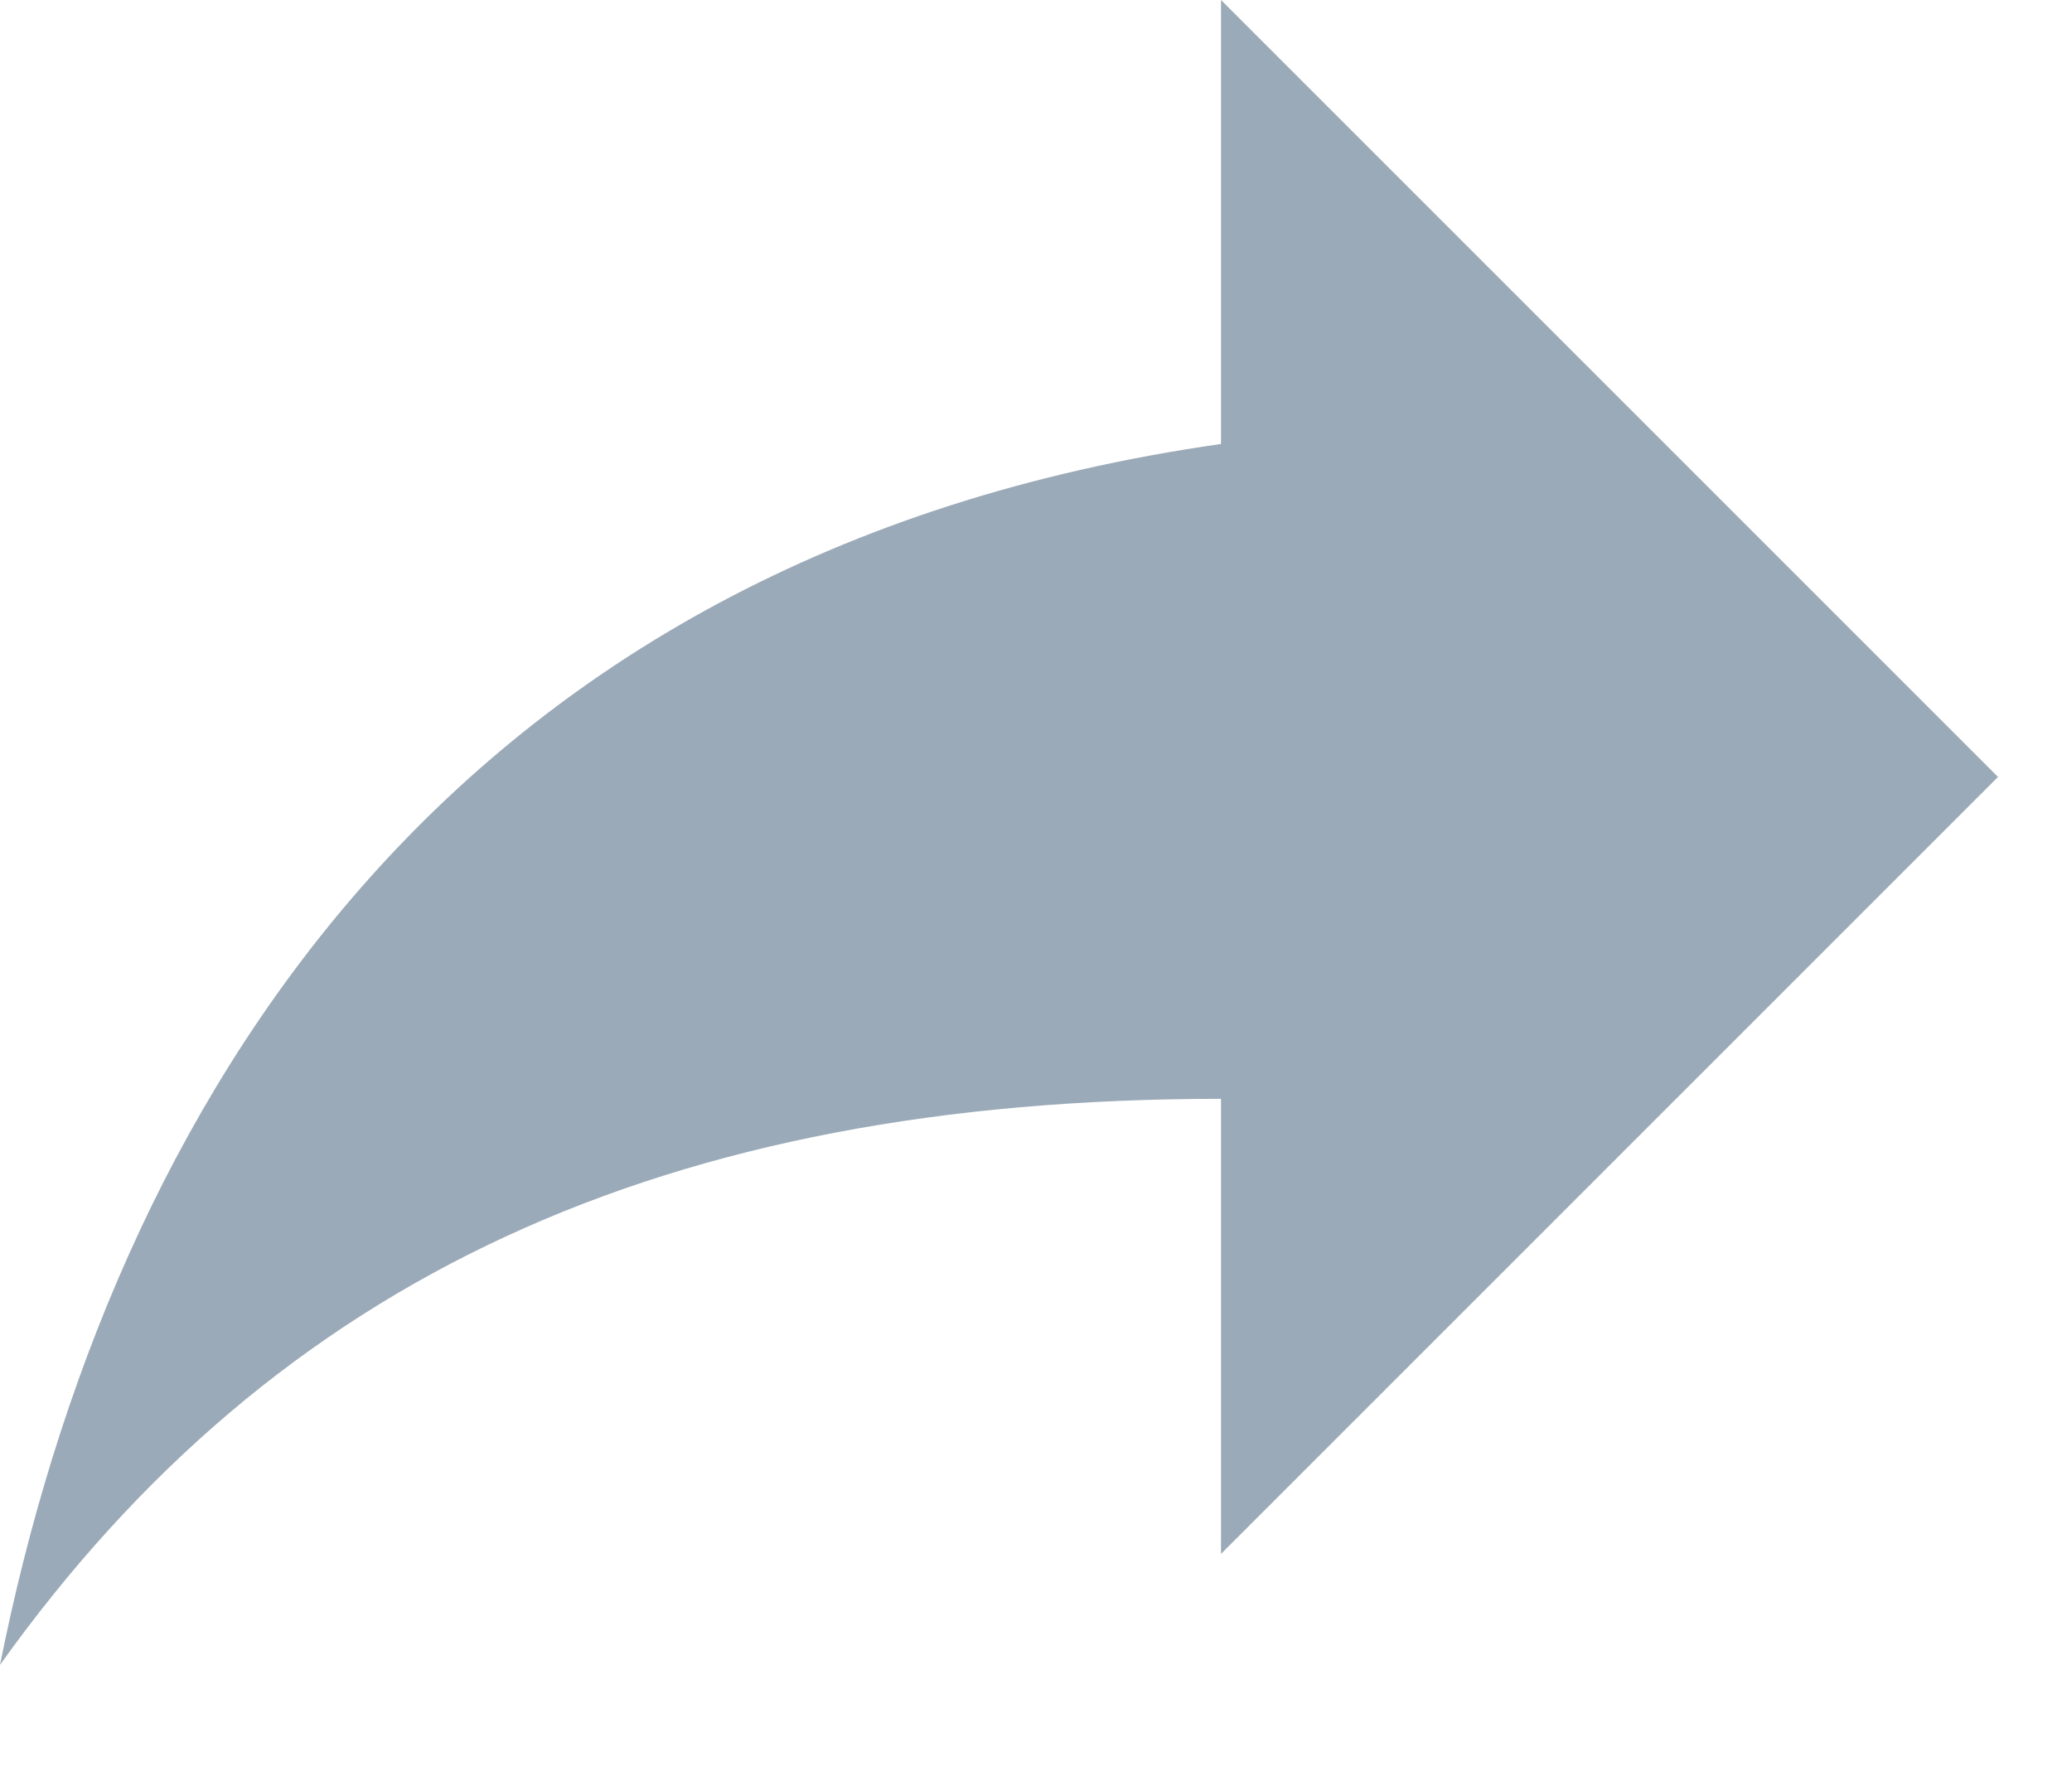 <svg width="28" height="24" viewBox="0 0 28 24" fill="none" xmlns="http://www.w3.org/2000/svg">
<path id="&#240;&#159;&#148;&#185; Icon Color" fill-rule="evenodd" clip-rule="evenodd" d="M16.5 6V0L27 10.5L16.5 21V14.85C9 14.85 3.75 17.25 0 22.5C1.5 15 6 7.5 16.5 6Z" fill="#9BAAB8"/>
</svg>
